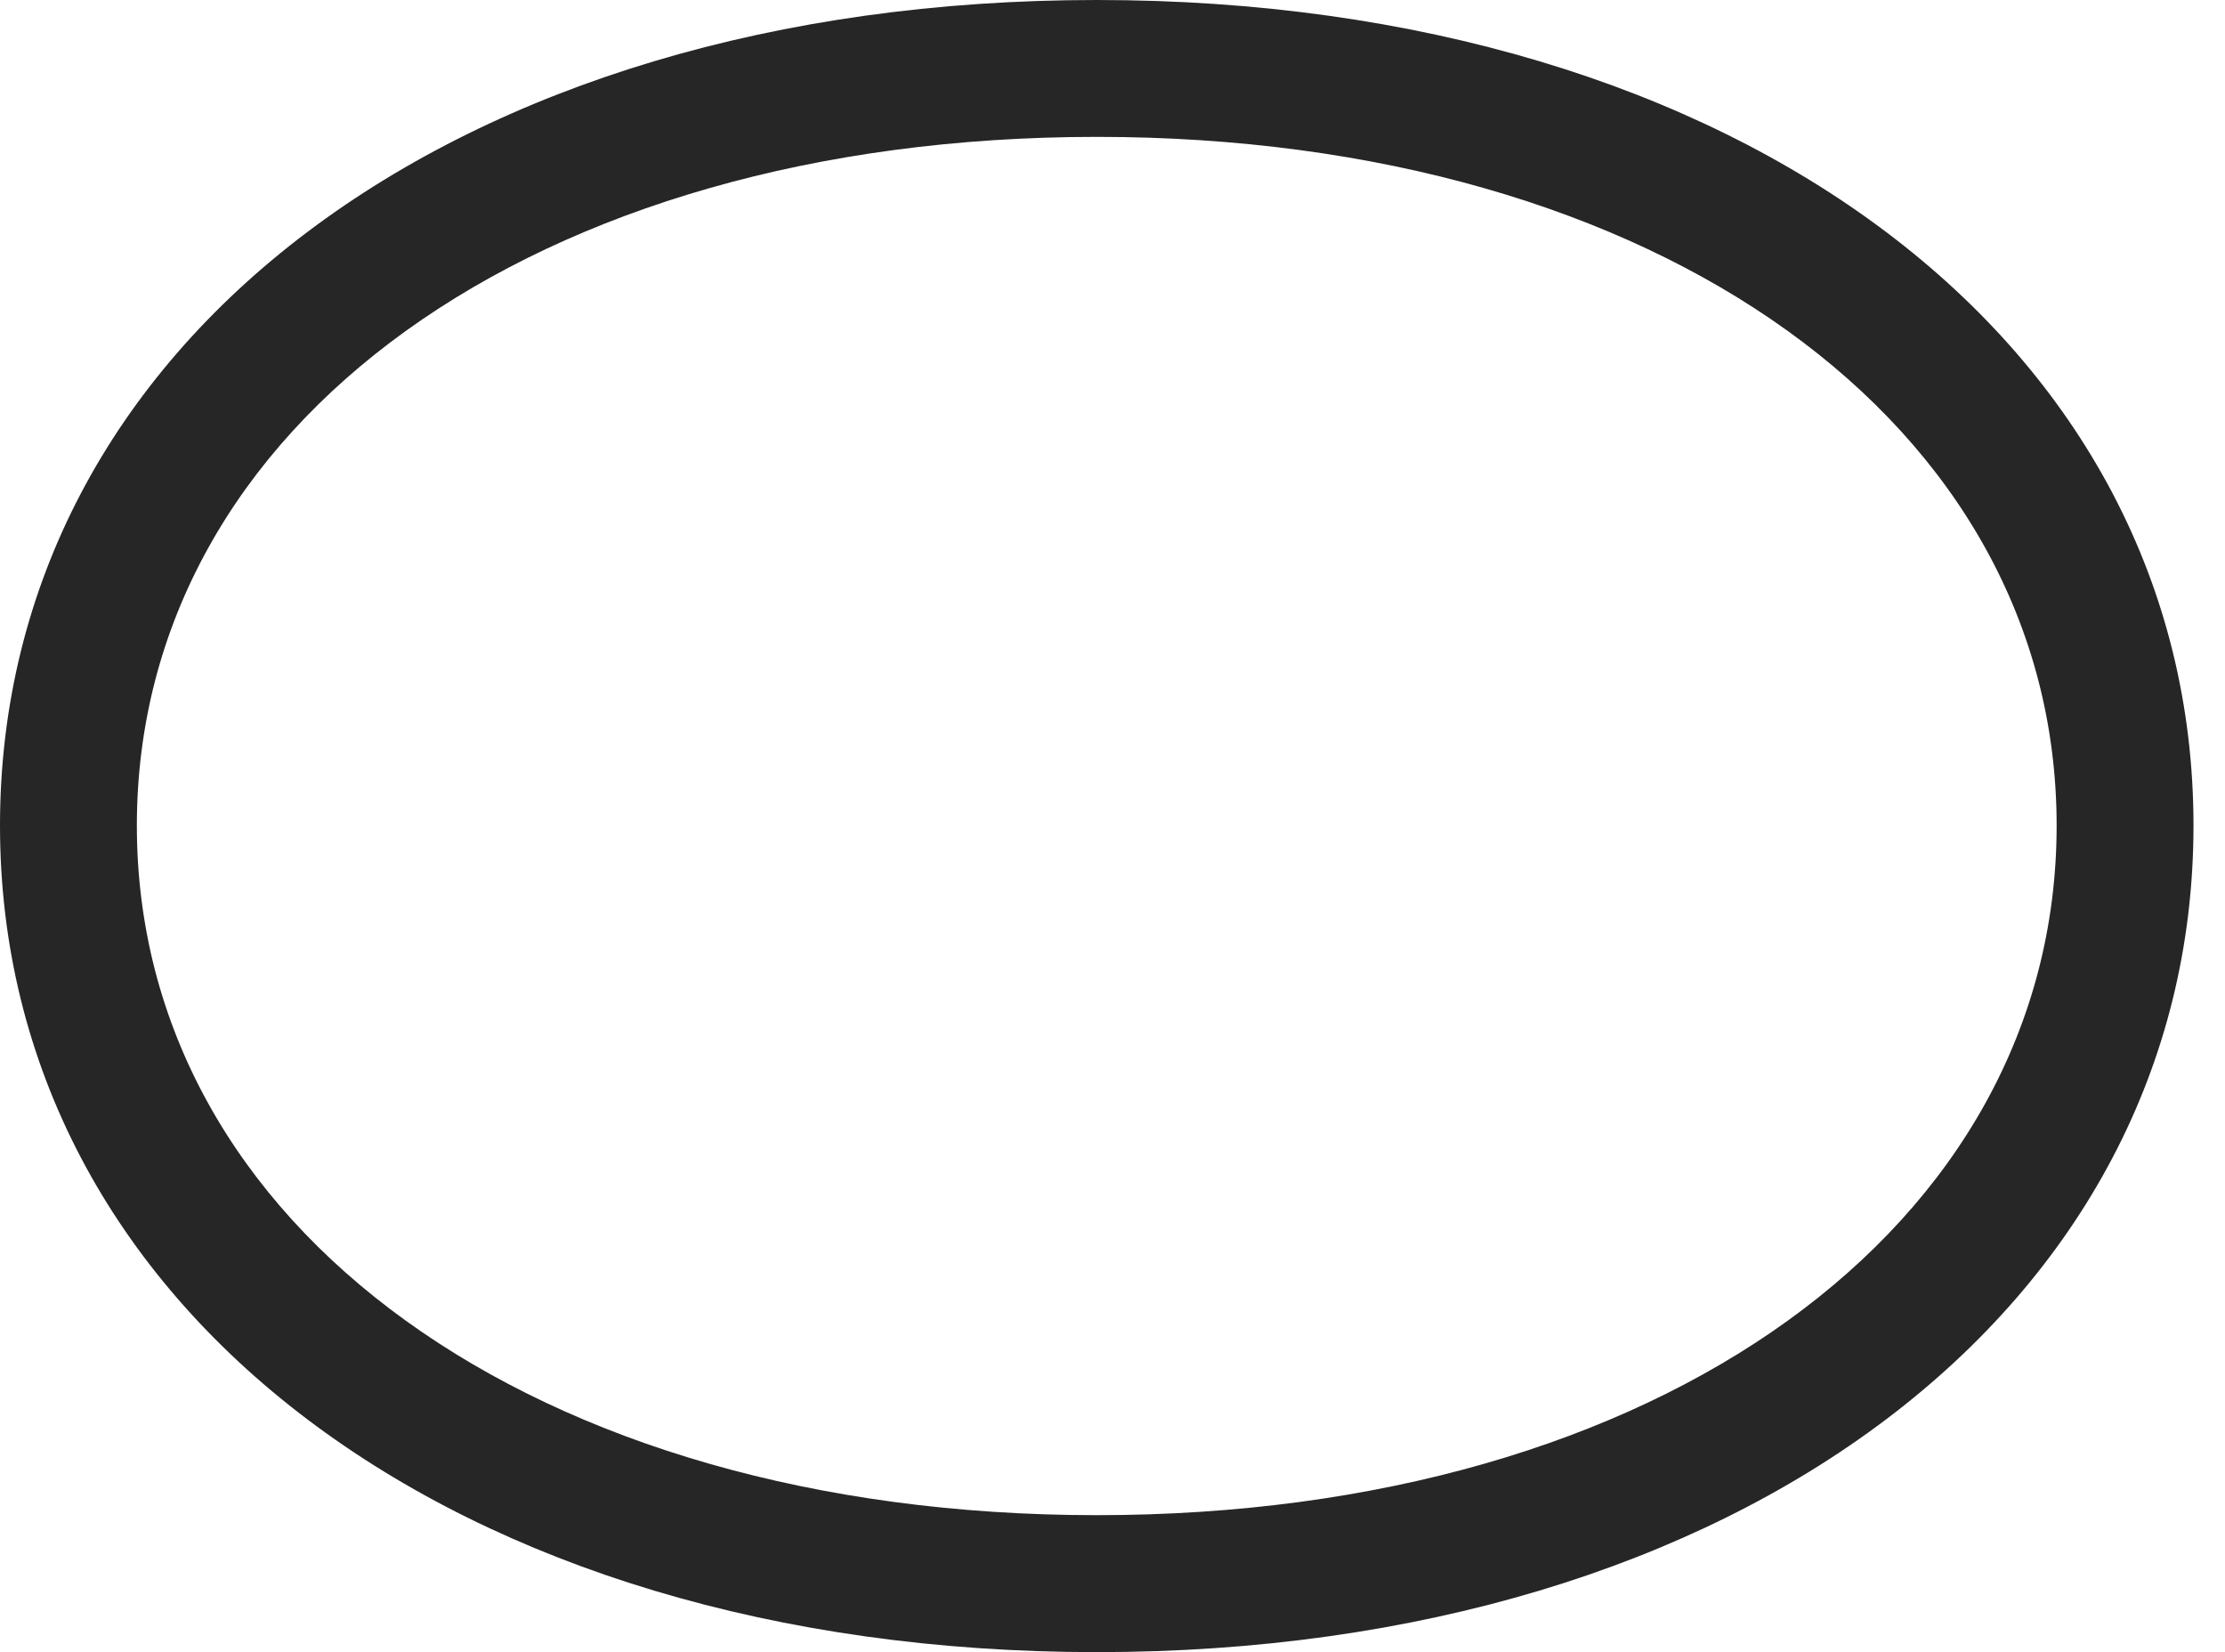 <?xml version="1.0" encoding="UTF-8"?>
<!--Generator: Apple Native CoreSVG 232.5-->
<!DOCTYPE svg
PUBLIC "-//W3C//DTD SVG 1.1//EN"
       "http://www.w3.org/Graphics/SVG/1.1/DTD/svg11.dtd">
<svg version="1.1" xmlns="http://www.w3.org/2000/svg" xmlns:xlink="http://www.w3.org/1999/xlink" width="25.557" height="18.975">
 <g>
  <rect height="18.975" opacity="0" width="25.557" x="0" y="0"/>
  <path d="M0 9.482C0 15.01 5.215 18.975 12.598 18.975C19.98 18.975 25.195 15.01 25.195 9.482C25.195 3.945 19.98 0 12.598 0C5.215 0 0 3.945 0 9.482ZM1.572 9.482C1.572 4.873 6.143 1.572 12.598 1.572C19.053 1.572 23.623 4.873 23.623 9.482C23.623 14.092 19.053 17.402 12.598 17.402C6.143 17.402 1.572 14.092 1.572 9.482Z" fill="#000000" fill-opacity="0.85"/>
 </g>
</svg>
